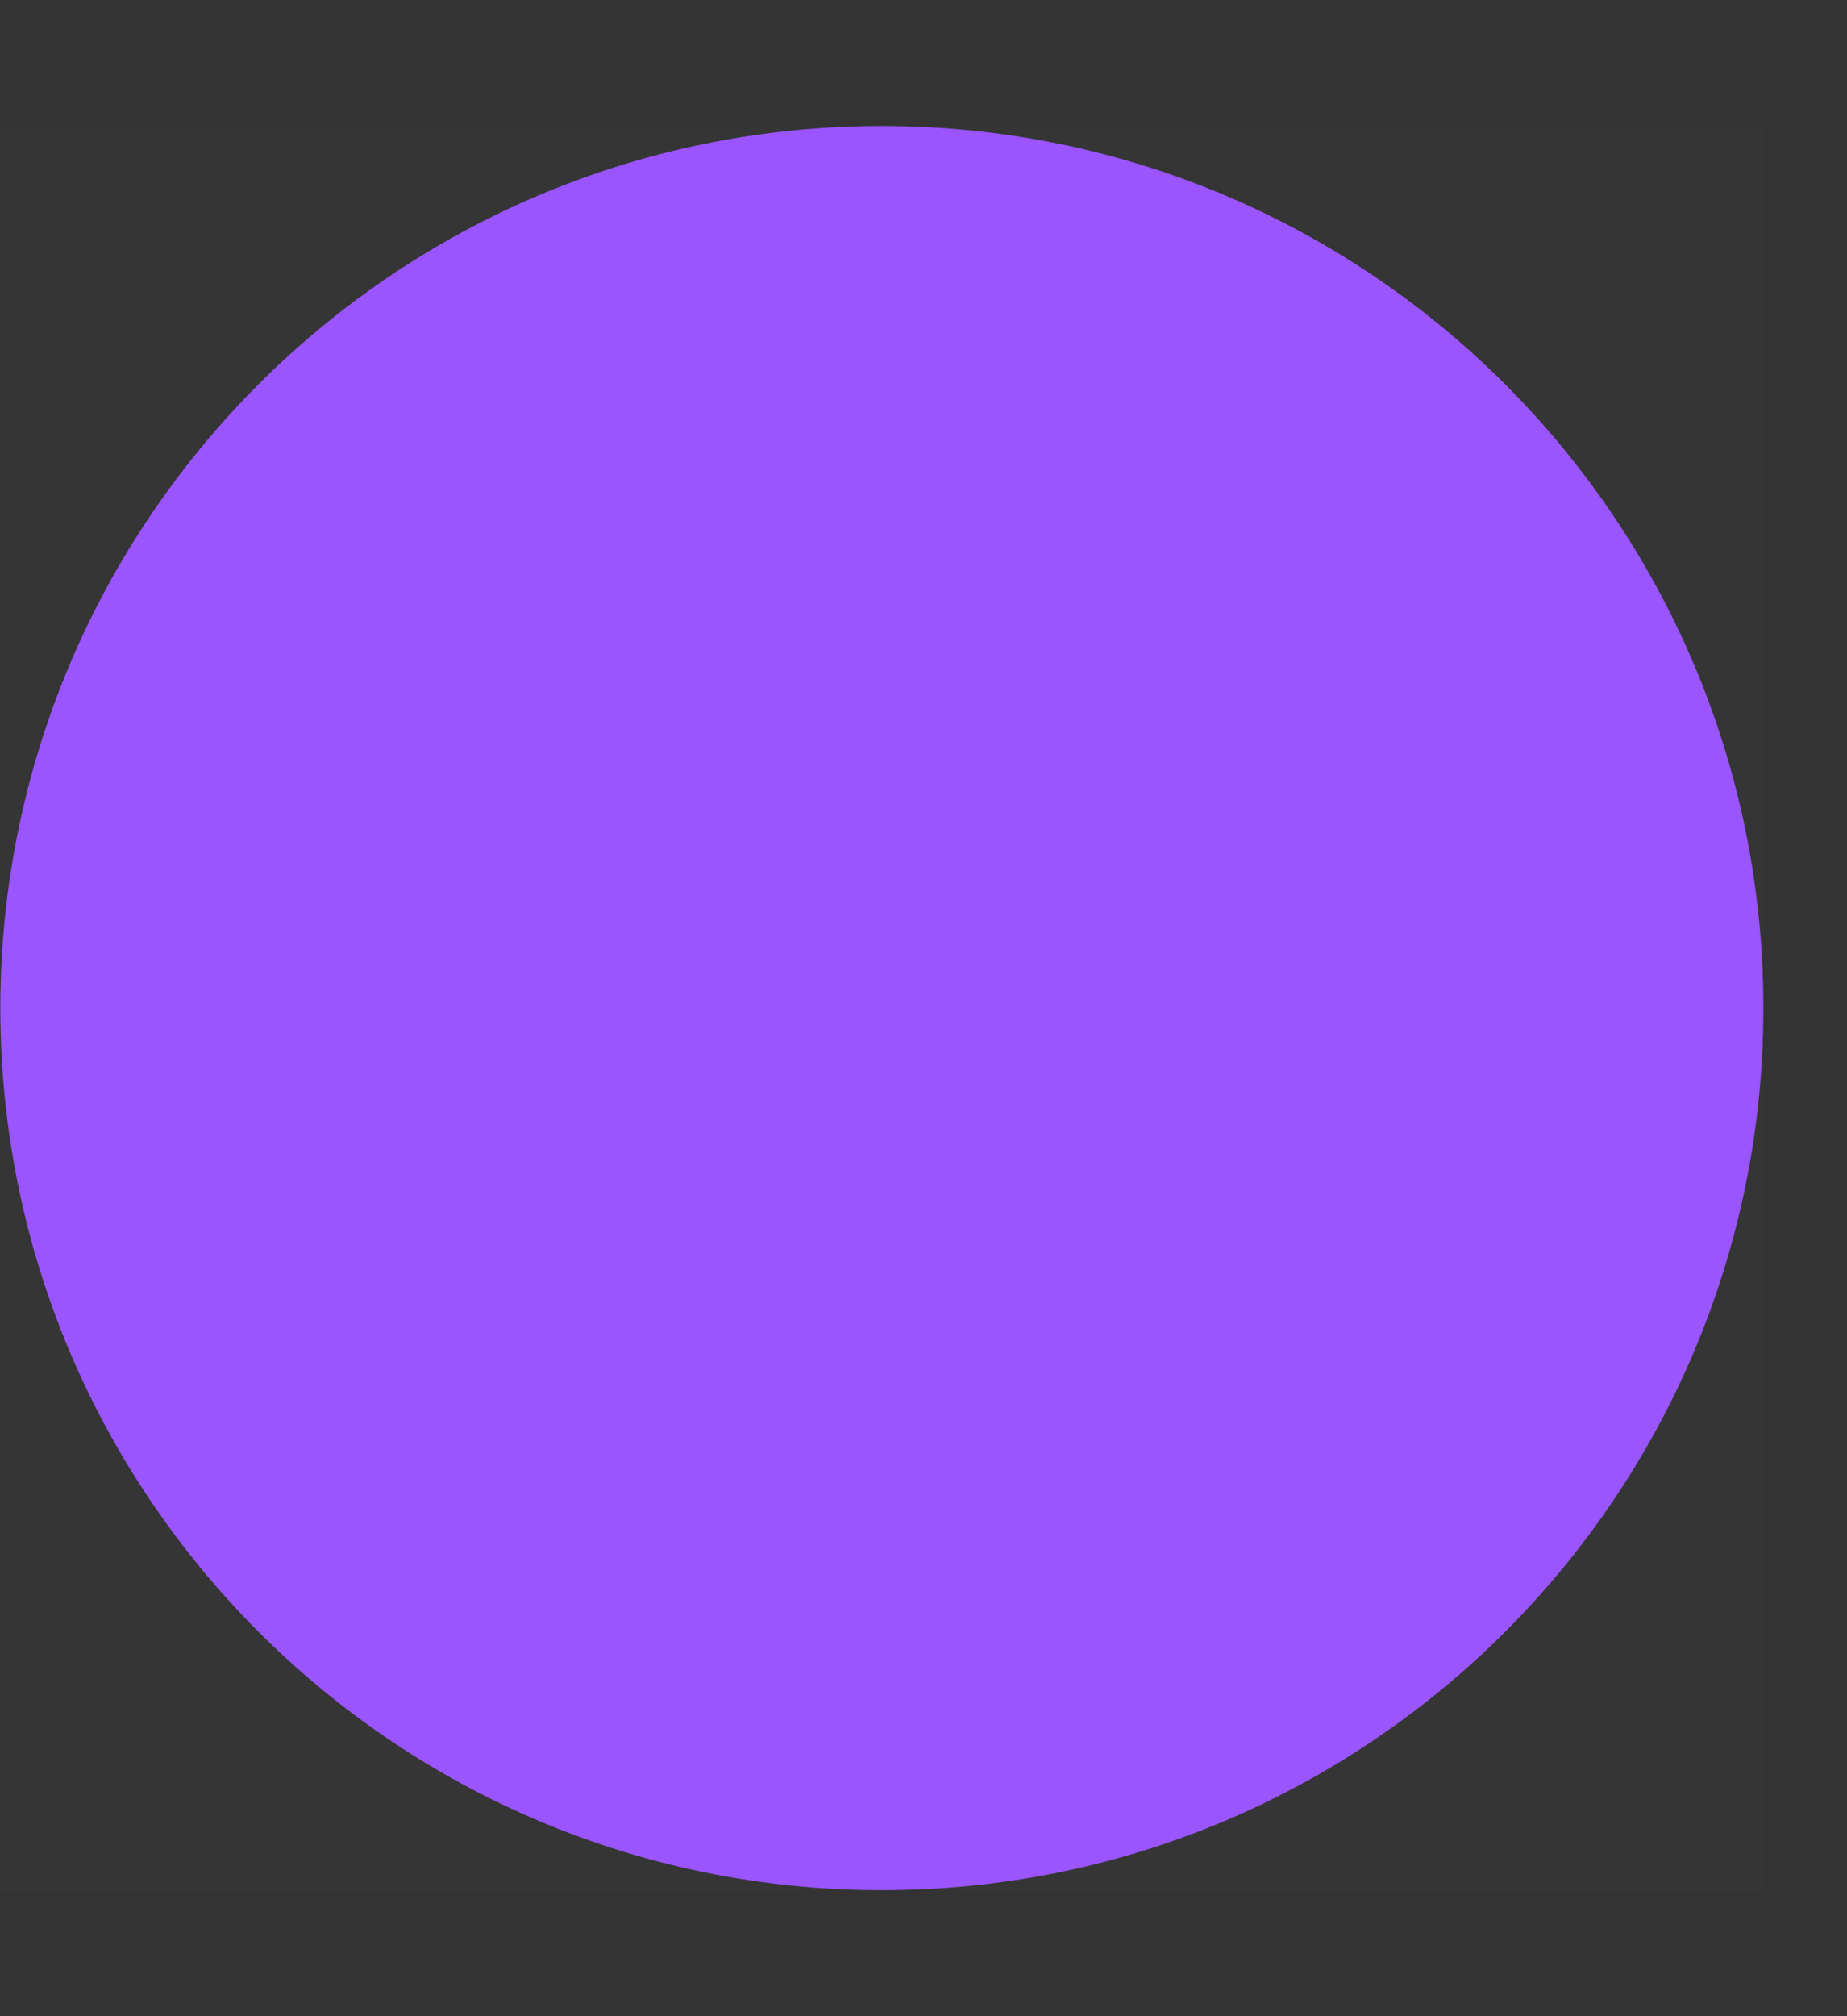 <svg width="11" height="12" viewBox="0 0 11 12" fill="none" xmlns="http://www.w3.org/2000/svg">
<rect x="0" y="0" width="11" height="12" fill="#333333" stroke="none"/>
<g clip-path="url(#clip0_91_10575)">
<rect width="10.5" height="10.5" transform="translate(0 0.75)" fill="white" fill-opacity="0.01"/>
<path d="M5.252 11.25C8.151 11.25 10.502 8.899 10.502 6C10.502 3.1 8.151 0.75 5.252 0.75C2.352 0.75 0.002 3.1 0.002 6C0.002 8.899 2.352 11.25 5.252 11.25Z" fill="#9A55FF"/>
</g>
<defs>
<clipPath id="clip0_91_10575">
<rect width="10.5" height="10.5" fill="white" transform="translate(0 0.75)"/>
</clipPath>
</defs>
</svg>
